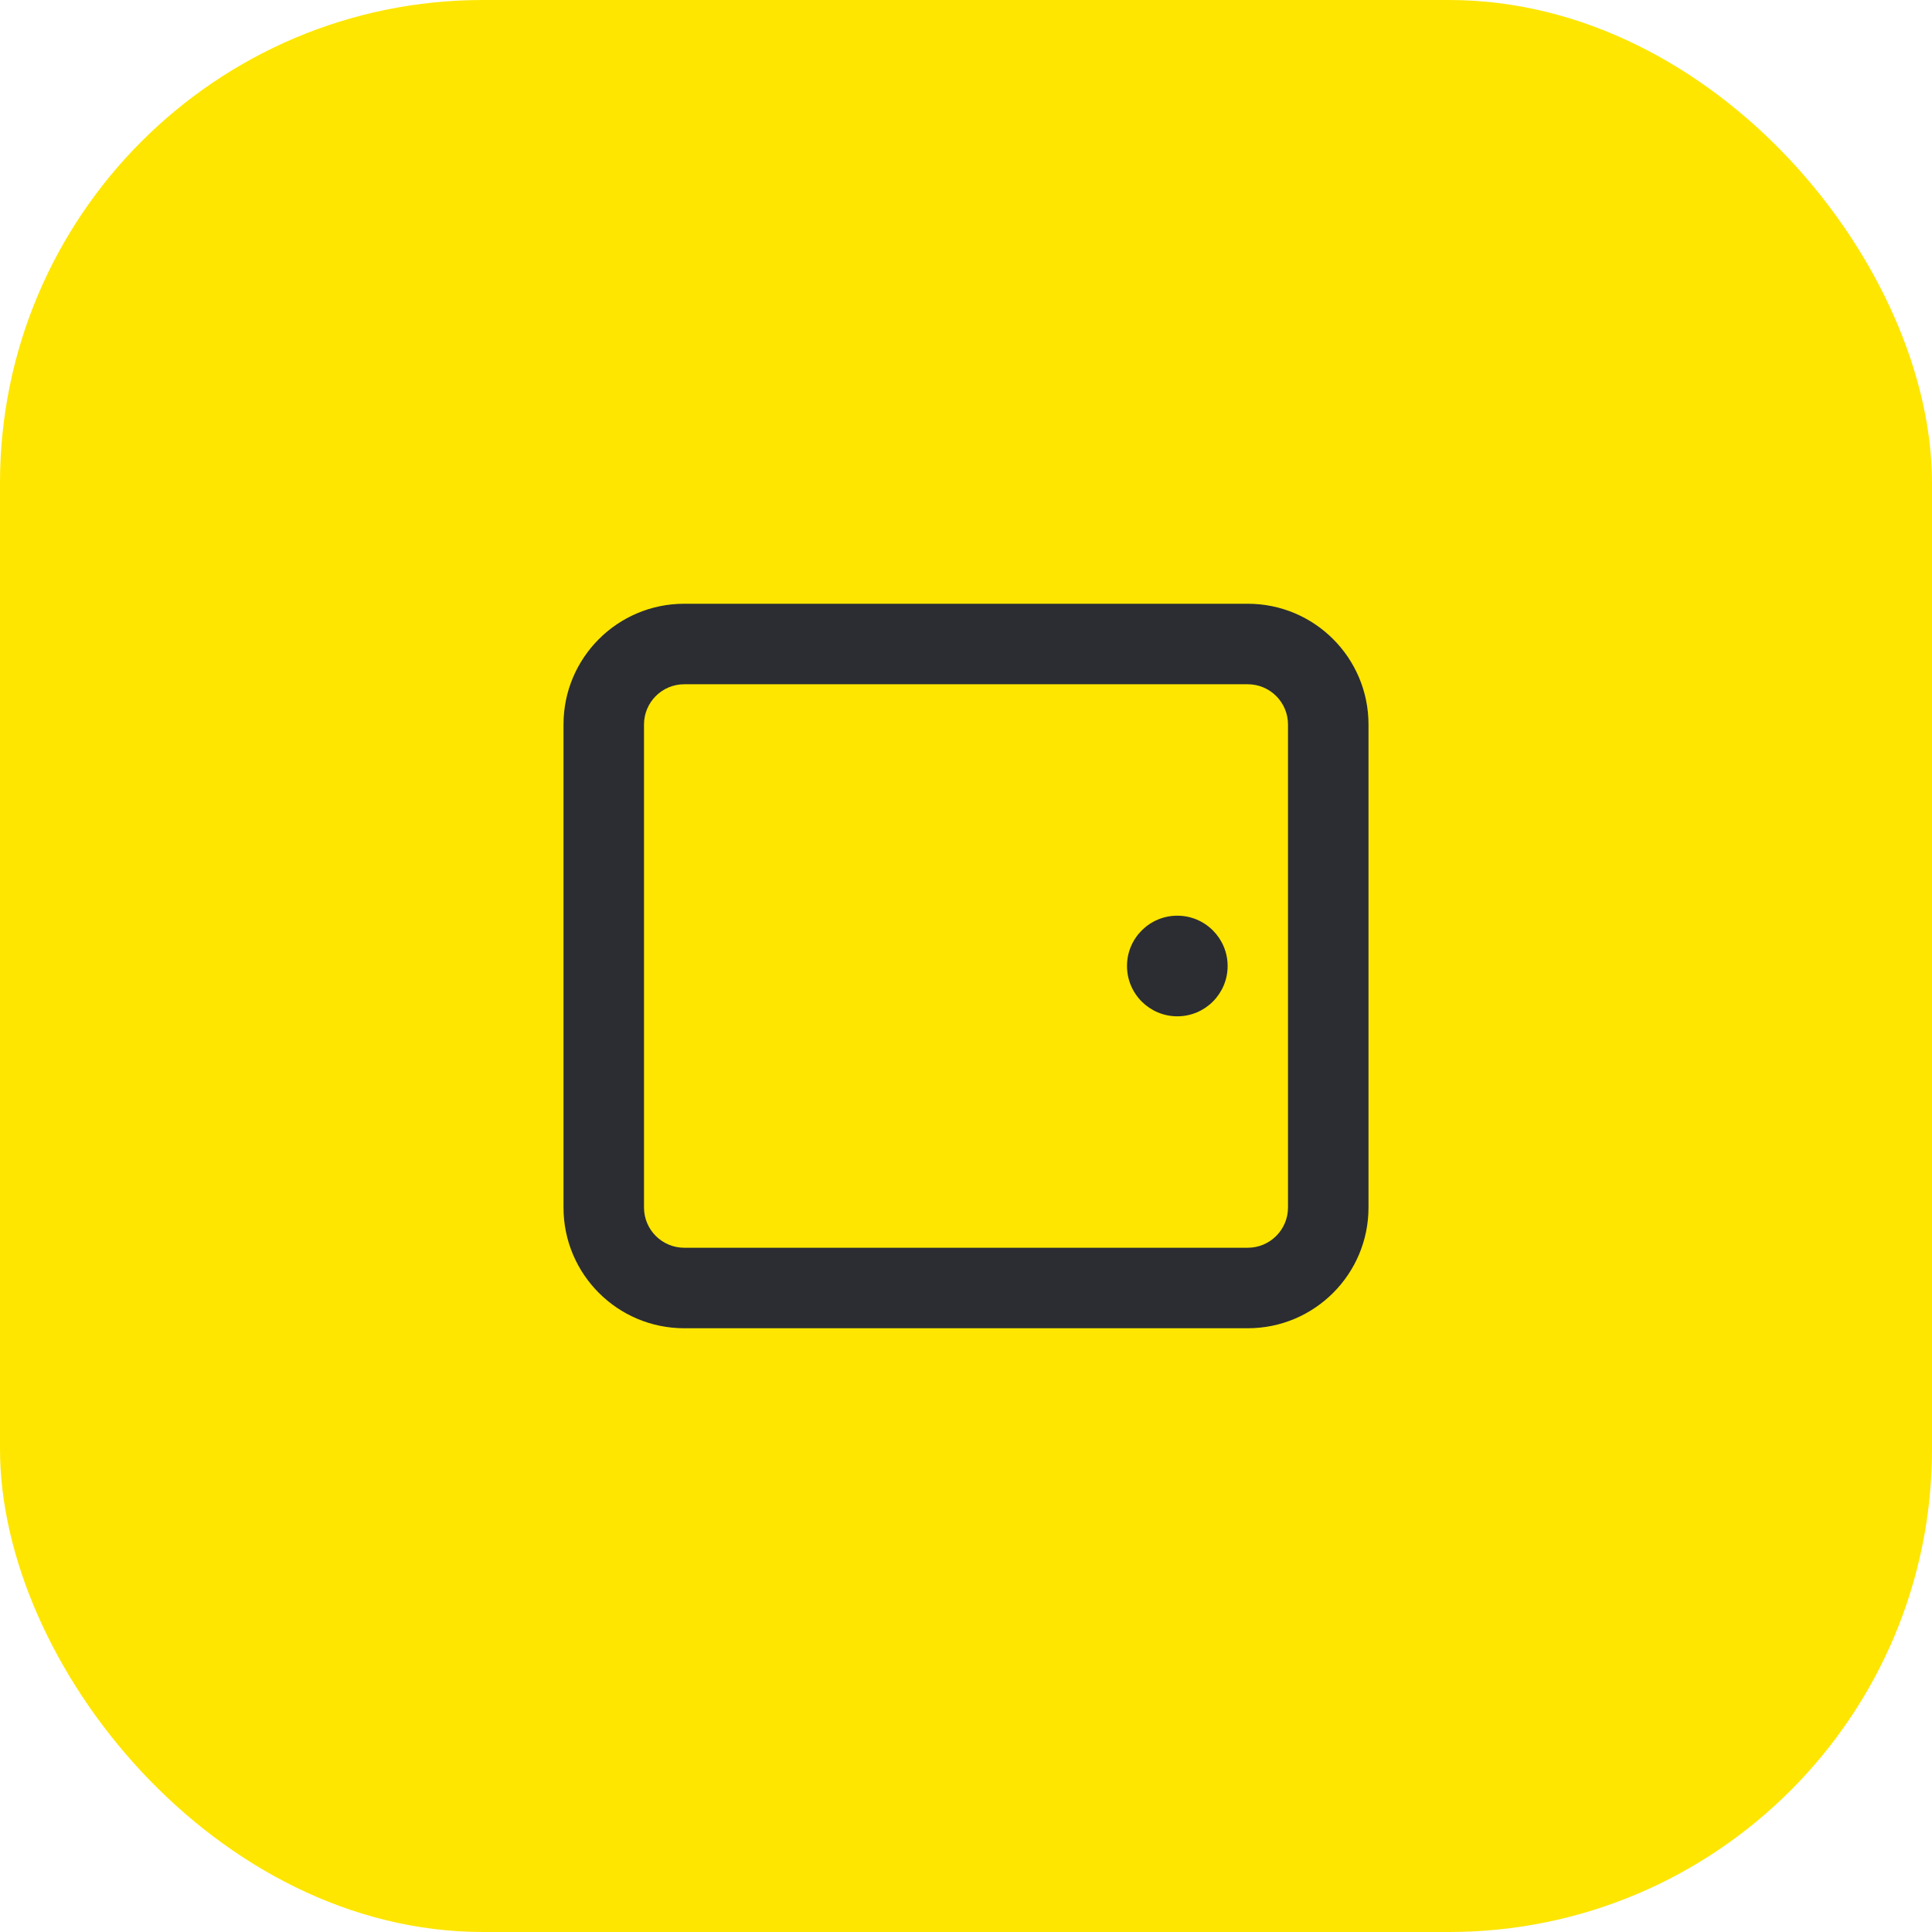 <svg width="48" height="48" viewBox="0 0 48 48" fill="none" xmlns="http://www.w3.org/2000/svg">
<rect width="48" height="48" rx="12" fill="#FEE600"/>
<path d="M30.5 24C30.5 23.31 29.94 22.75 29.25 22.75C28.56 22.75 28 23.31 28 24C28 24.69 28.56 25.25 29.25 25.25C29.94 25.25 30.5 24.69 30.5 24Z" fill="#2B2D33"/>
<path fill-rule="evenodd" clip-rule="evenodd" d="M14 30C14 31.657 15.343 33 17 33H31C32.657 33 34 31.657 34 30V18C34 16.343 32.657 15 31 15L17 15C15.343 15 14 16.343 14 18L14 30ZM17 31C16.448 31 16 30.552 16 30L16 18C16 17.448 16.448 17 17 17L31 17C31.552 17 32 17.448 32 18V30C32 30.552 31.552 31 31 31H17Z" fill="#2B2D33"/>
</svg>
